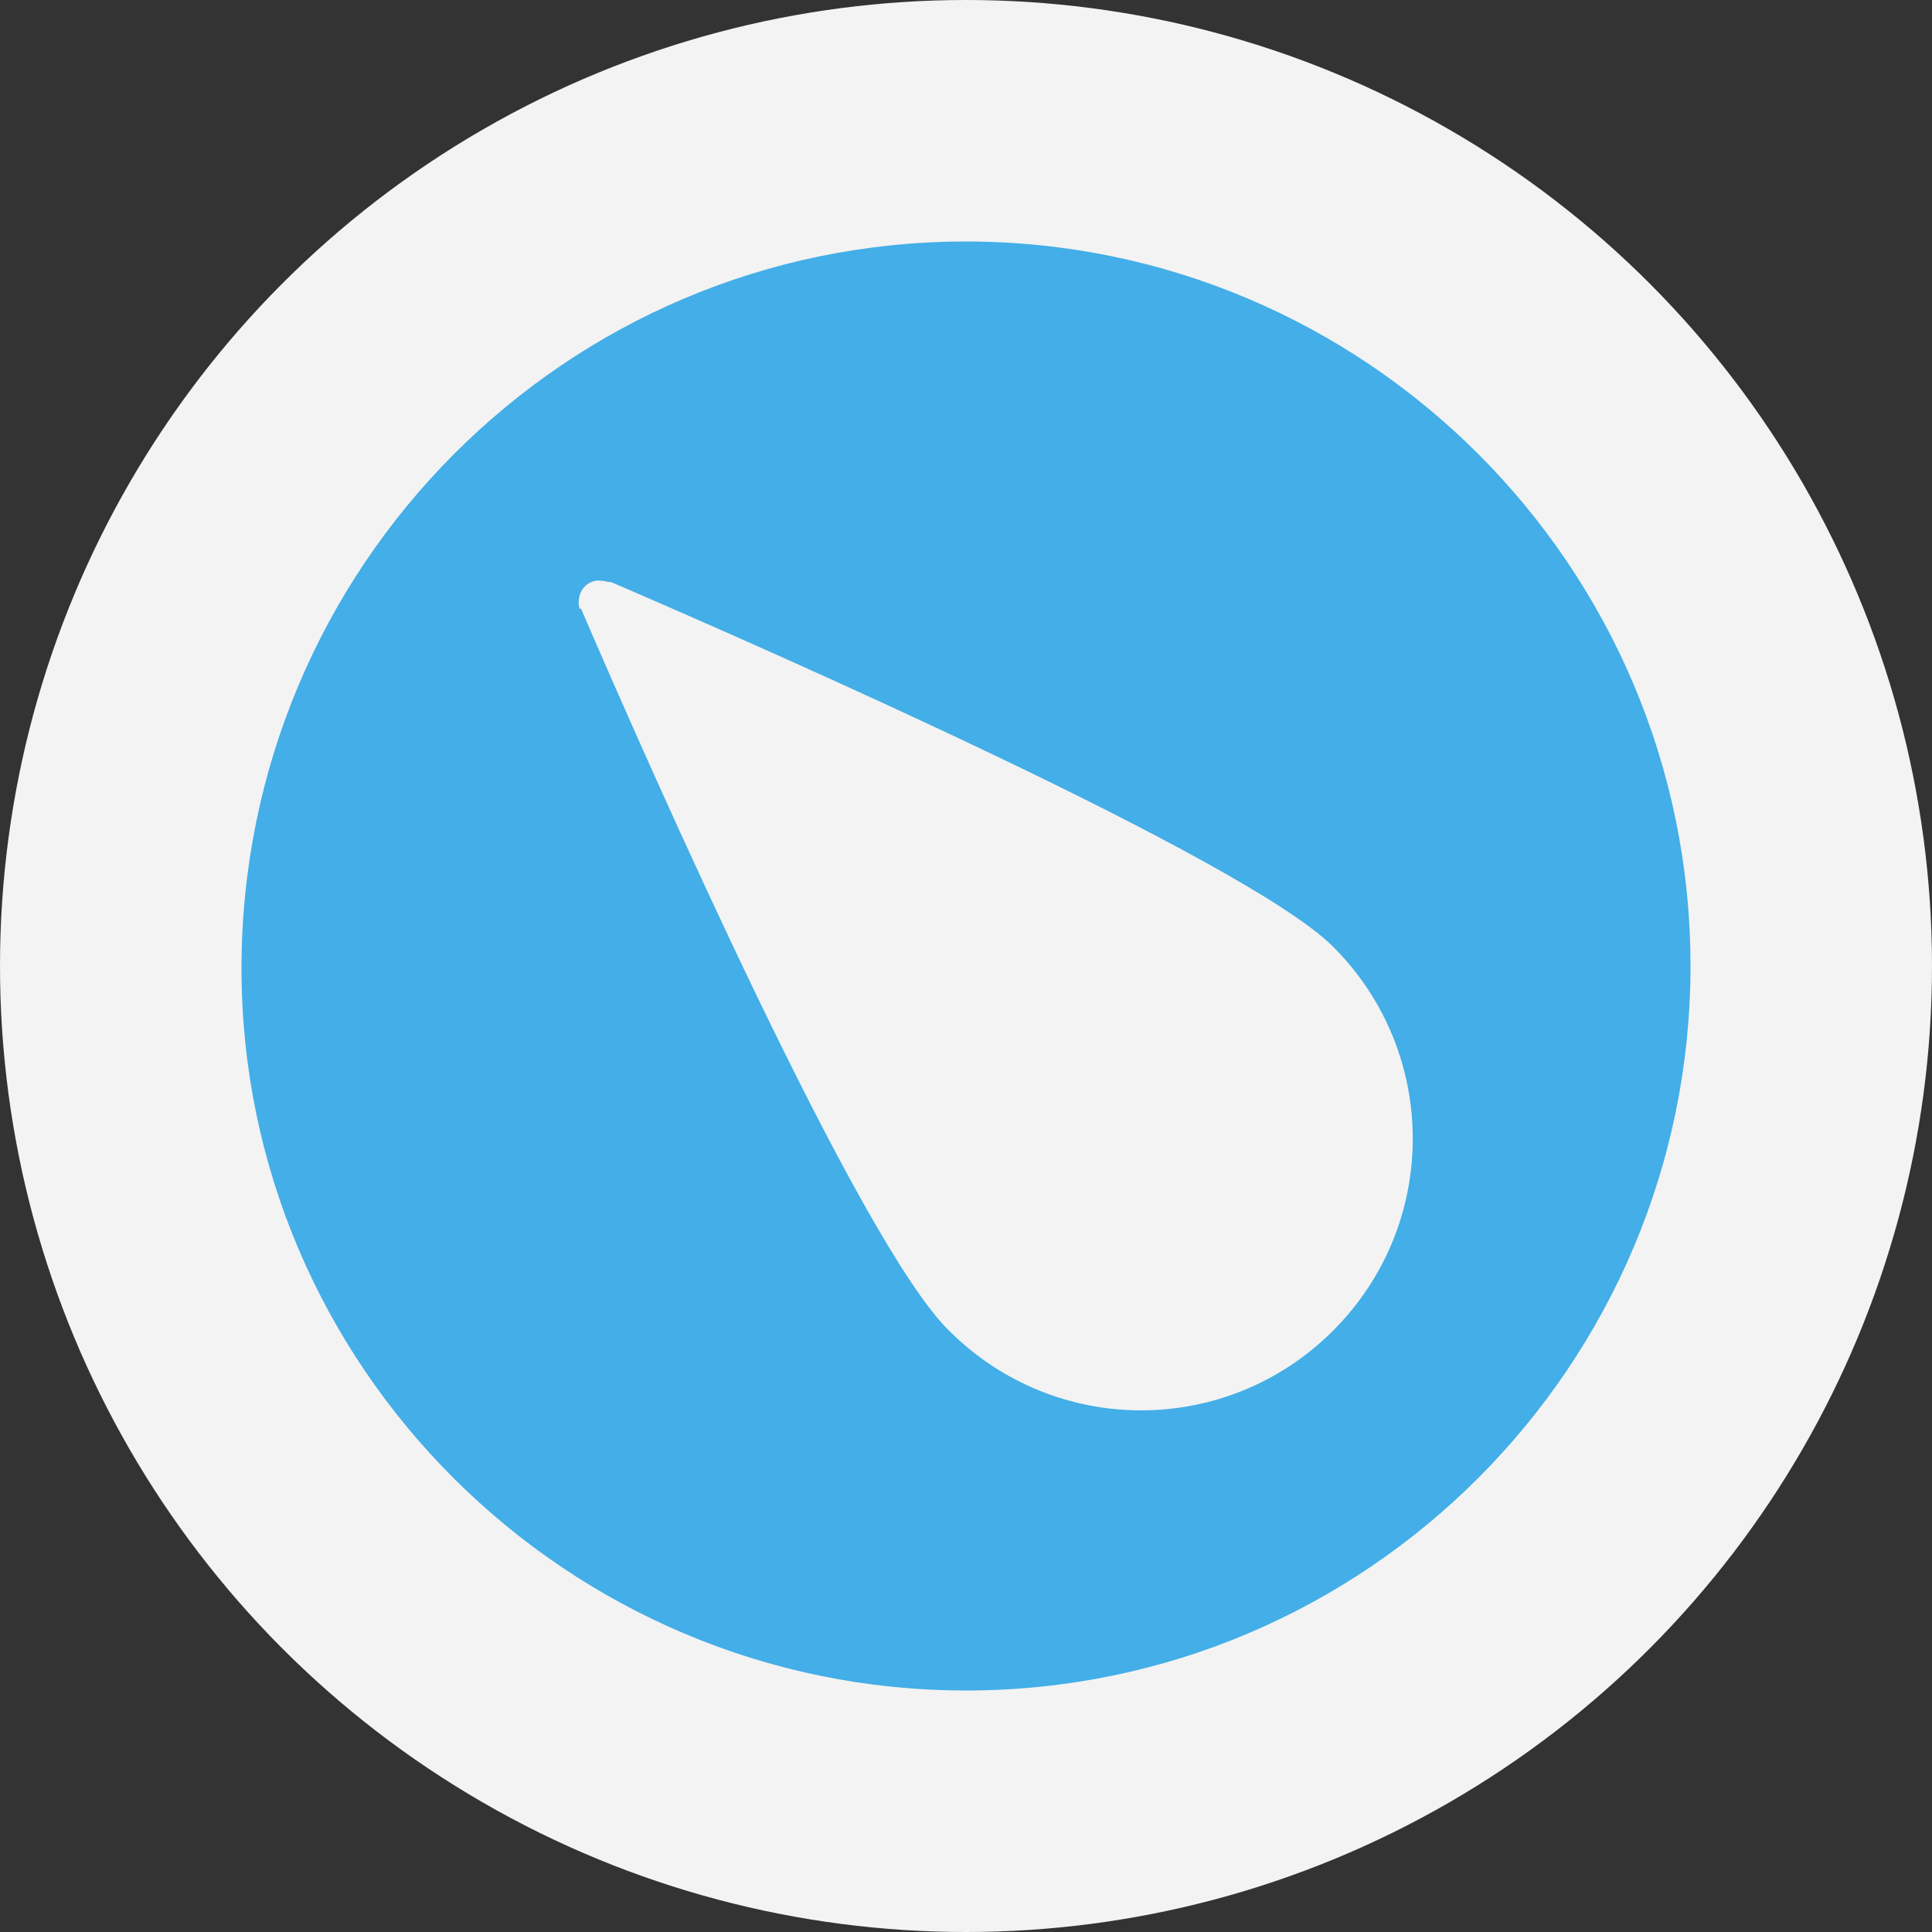 <svg xmlns="http://www.w3.org/2000/svg" id="traektoria__Layer_1" x="0" y="0" version="1.1" viewBox="0 0 80 80" xml:space="preserve"><rect x="0" y="0" width="80" height="80" fill="#333333" stroke="none"/><circle cx="40" cy="40" r="40" fill="#f3f3f3"/><path fill="#43aee7" d="M40 10c-16.6 0-30 13.5-30 30.1C10 56.6 23.5 70 40 70c16.6 0 30-13.5 30-30 0-16.6-13.5-30-30-30zm15.2 45.1c-4.4 4.4-11.5 4.4-15.9 0-3.7-3.6-12.4-23.3-15.2-29.8 0 0 0-.1-.1-.1-.1-.3 0-.7.2-.9.3-.3.6-.3 1-.2h.1c6.5 2.8 26.3 11.5 29.9 15.1 4.4 4.4 4.4 11.5 0 15.9z"/></svg>